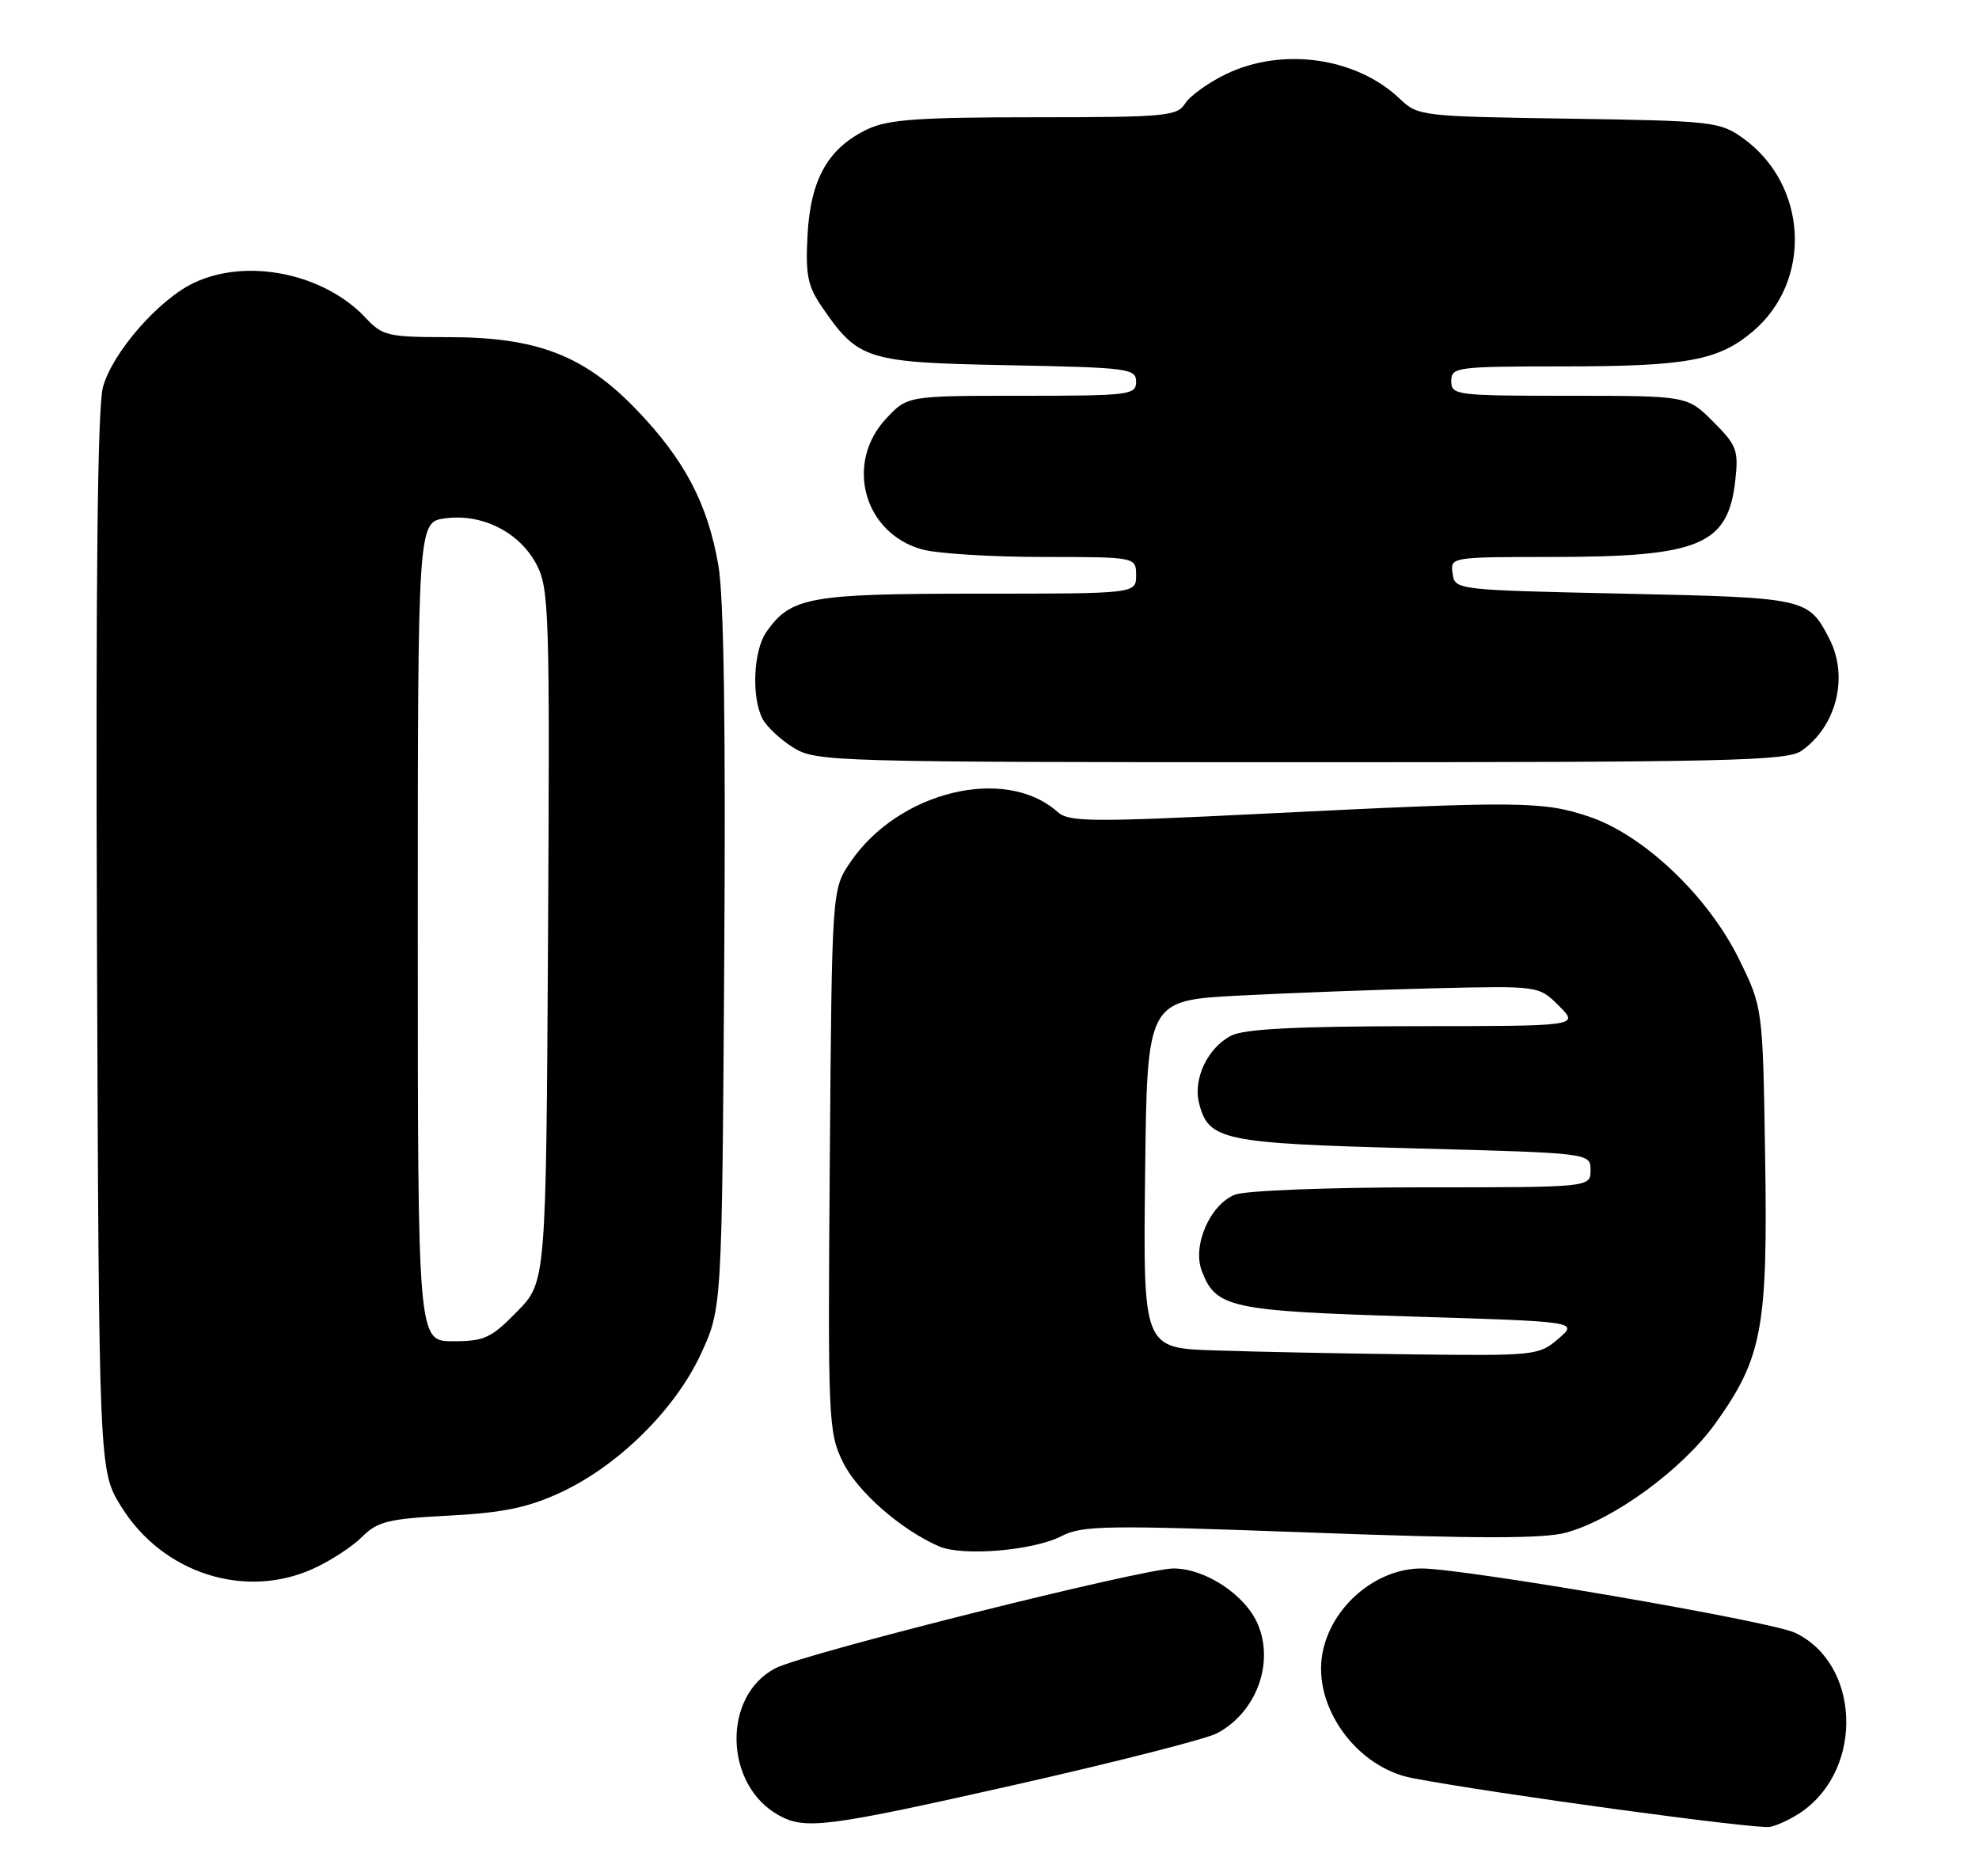 <?xml version="1.0" encoding="UTF-8" standalone="no"?>
<!DOCTYPE svg PUBLIC "-//W3C//DTD SVG 1.1//EN" "http://www.w3.org/Graphics/SVG/1.1/DTD/svg11.dtd" >
<svg xmlns="http://www.w3.org/2000/svg" xmlns:xlink="http://www.w3.org/1999/xlink" version="1.1" viewBox="0 0 270 256">
 <g >
 <path fill="currentColor"
d=" M 245.90 247.14 C 254.35 241.15 253.74 226.92 244.87 222.76 C 241.52 221.19 199.73 214.00 193.94 214.00 C 187.71 214.00 181.62 219.20 180.43 225.54 C 179.06 232.83 185.06 241.17 192.73 242.61 C 204.06 244.76 239.79 249.63 241.50 249.26 C 242.60 249.03 244.58 248.07 245.90 247.14 Z  M 138.70 243.47 C 152.19 240.42 164.46 237.29 165.97 236.52 C 171.32 233.75 173.88 227.04 171.63 221.66 C 169.95 217.64 164.47 214.00 160.10 214.00 C 156.00 214.00 109.65 225.61 105.80 227.61 C 98.51 231.38 98.78 243.53 106.24 247.67 C 109.86 249.69 112.82 249.30 138.70 243.47 Z  M 42.74 214.03 C 45.08 212.97 48.07 211.02 49.40 209.69 C 51.51 207.58 52.97 207.22 61.24 206.79 C 68.54 206.41 71.96 205.71 76.34 203.70 C 84.25 200.08 92.10 192.36 95.63 184.72 C 98.50 178.50 98.50 178.50 98.81 131.02 C 99.02 99.19 98.76 81.43 98.01 77.13 C 96.54 68.70 93.40 62.73 86.85 55.91 C 79.71 48.48 73.28 46.00 61.14 46.00 C 52.96 46.00 52.18 45.82 49.92 43.40 C 44.22 37.30 33.71 35.14 26.44 38.60 C 21.63 40.88 15.31 48.14 14.04 52.84 C 13.30 55.59 13.05 79.51 13.23 128.76 C 13.50 200.66 13.50 200.66 16.52 205.53 C 22.14 214.64 33.38 218.28 42.74 214.03 Z  M 144.82 209.59 C 147.67 208.12 150.87 208.07 178.73 209.10 C 201.67 209.95 210.56 209.95 213.66 209.11 C 220.18 207.33 229.54 200.48 234.04 194.20 C 240.44 185.27 241.20 181.17 240.82 157.71 C 240.50 137.45 240.50 137.45 237.23 130.81 C 233.00 122.23 224.23 113.91 216.80 111.42 C 210.49 109.31 207.44 109.28 172.76 111.00 C 148.71 112.19 145.84 112.17 144.26 110.76 C 137.12 104.42 122.56 107.97 116.00 117.66 C 113.50 121.35 113.50 121.35 113.21 158.29 C 112.94 193.77 113.01 195.39 114.98 199.45 C 116.93 203.49 122.98 208.78 128.16 211.00 C 131.38 212.37 141.01 211.56 144.82 209.59 Z  M 245.78 102.44 C 250.58 99.08 252.25 92.32 249.57 87.13 C 246.71 81.60 246.44 81.54 221.60 81.00 C 198.58 80.50 198.50 80.49 198.18 78.25 C 197.86 76.01 197.92 76.00 211.68 75.99 C 231.90 75.99 235.75 74.38 236.75 65.57 C 237.21 61.43 236.96 60.76 233.73 57.53 C 230.20 54.00 230.20 54.00 214.10 54.00 C 198.67 54.00 198.00 53.92 198.00 52.00 C 198.00 50.09 198.67 50.00 213.25 49.99 C 230.11 49.99 234.42 49.20 239.10 45.26 C 247.33 38.34 246.66 25.18 237.77 18.83 C 234.64 16.60 233.63 16.49 214.00 16.19 C 193.95 15.89 193.45 15.83 191.00 13.50 C 185.08 7.83 174.95 6.39 167.25 10.12 C 164.84 11.29 162.34 13.09 161.69 14.12 C 160.61 15.85 159.02 16.00 141.16 16.00 C 125.37 16.00 121.17 16.30 118.38 17.62 C 113.01 20.17 110.60 24.40 110.18 31.98 C 109.88 37.53 110.18 39.01 112.16 41.91 C 117.11 49.12 118.22 49.46 137.57 49.83 C 153.97 50.15 155.00 50.28 155.00 52.08 C 155.00 53.89 154.11 54.00 139.40 54.00 C 123.80 54.00 123.80 54.00 120.90 57.11 C 115.22 63.19 117.84 72.75 125.80 74.96 C 127.83 75.53 135.24 75.99 142.25 75.99 C 155.00 76.00 155.00 76.00 155.00 78.50 C 155.00 81.00 155.00 81.00 133.45 81.00 C 110.41 81.00 107.90 81.45 104.56 86.22 C 102.77 88.78 102.50 95.20 104.06 98.12 C 104.65 99.21 106.56 100.98 108.31 102.05 C 111.38 103.92 113.91 103.99 177.53 104.00 C 235.75 104.00 243.82 103.82 245.78 102.44 Z  M 57.00 127.11 C 57.00 71.22 57.00 71.22 60.75 70.72 C 65.80 70.05 70.87 72.61 73.19 77.00 C 74.92 80.28 75.02 83.42 74.77 127.70 C 74.50 174.91 74.50 174.91 70.55 178.95 C 67.01 182.57 66.09 183.00 61.80 183.00 C 57.00 183.00 57.00 183.00 57.00 127.11 Z  M 165.73 184.25 C 155.96 183.93 155.96 183.93 156.23 160.21 C 156.50 136.50 156.50 136.50 169.00 135.84 C 175.88 135.48 187.90 135.03 195.72 134.84 C 209.95 134.50 209.95 134.50 212.70 137.25 C 215.45 140.00 215.45 140.00 192.98 140.01 C 176.87 140.03 169.79 140.39 168.00 141.29 C 164.79 142.92 162.75 147.17 163.59 150.51 C 164.87 155.59 166.78 155.99 192.86 156.68 C 217.00 157.32 217.00 157.32 217.00 159.66 C 217.00 162.00 217.00 162.00 194.07 162.00 C 181.29 162.00 169.97 162.44 168.52 162.99 C 165.12 164.29 162.64 169.93 163.96 173.40 C 165.88 178.44 167.82 178.86 192.42 179.62 C 215.33 180.32 215.33 180.32 212.61 182.66 C 209.96 184.94 209.42 184.99 192.69 184.79 C 183.24 184.68 171.10 184.43 165.73 184.25 Z "/>
</g>
</svg>